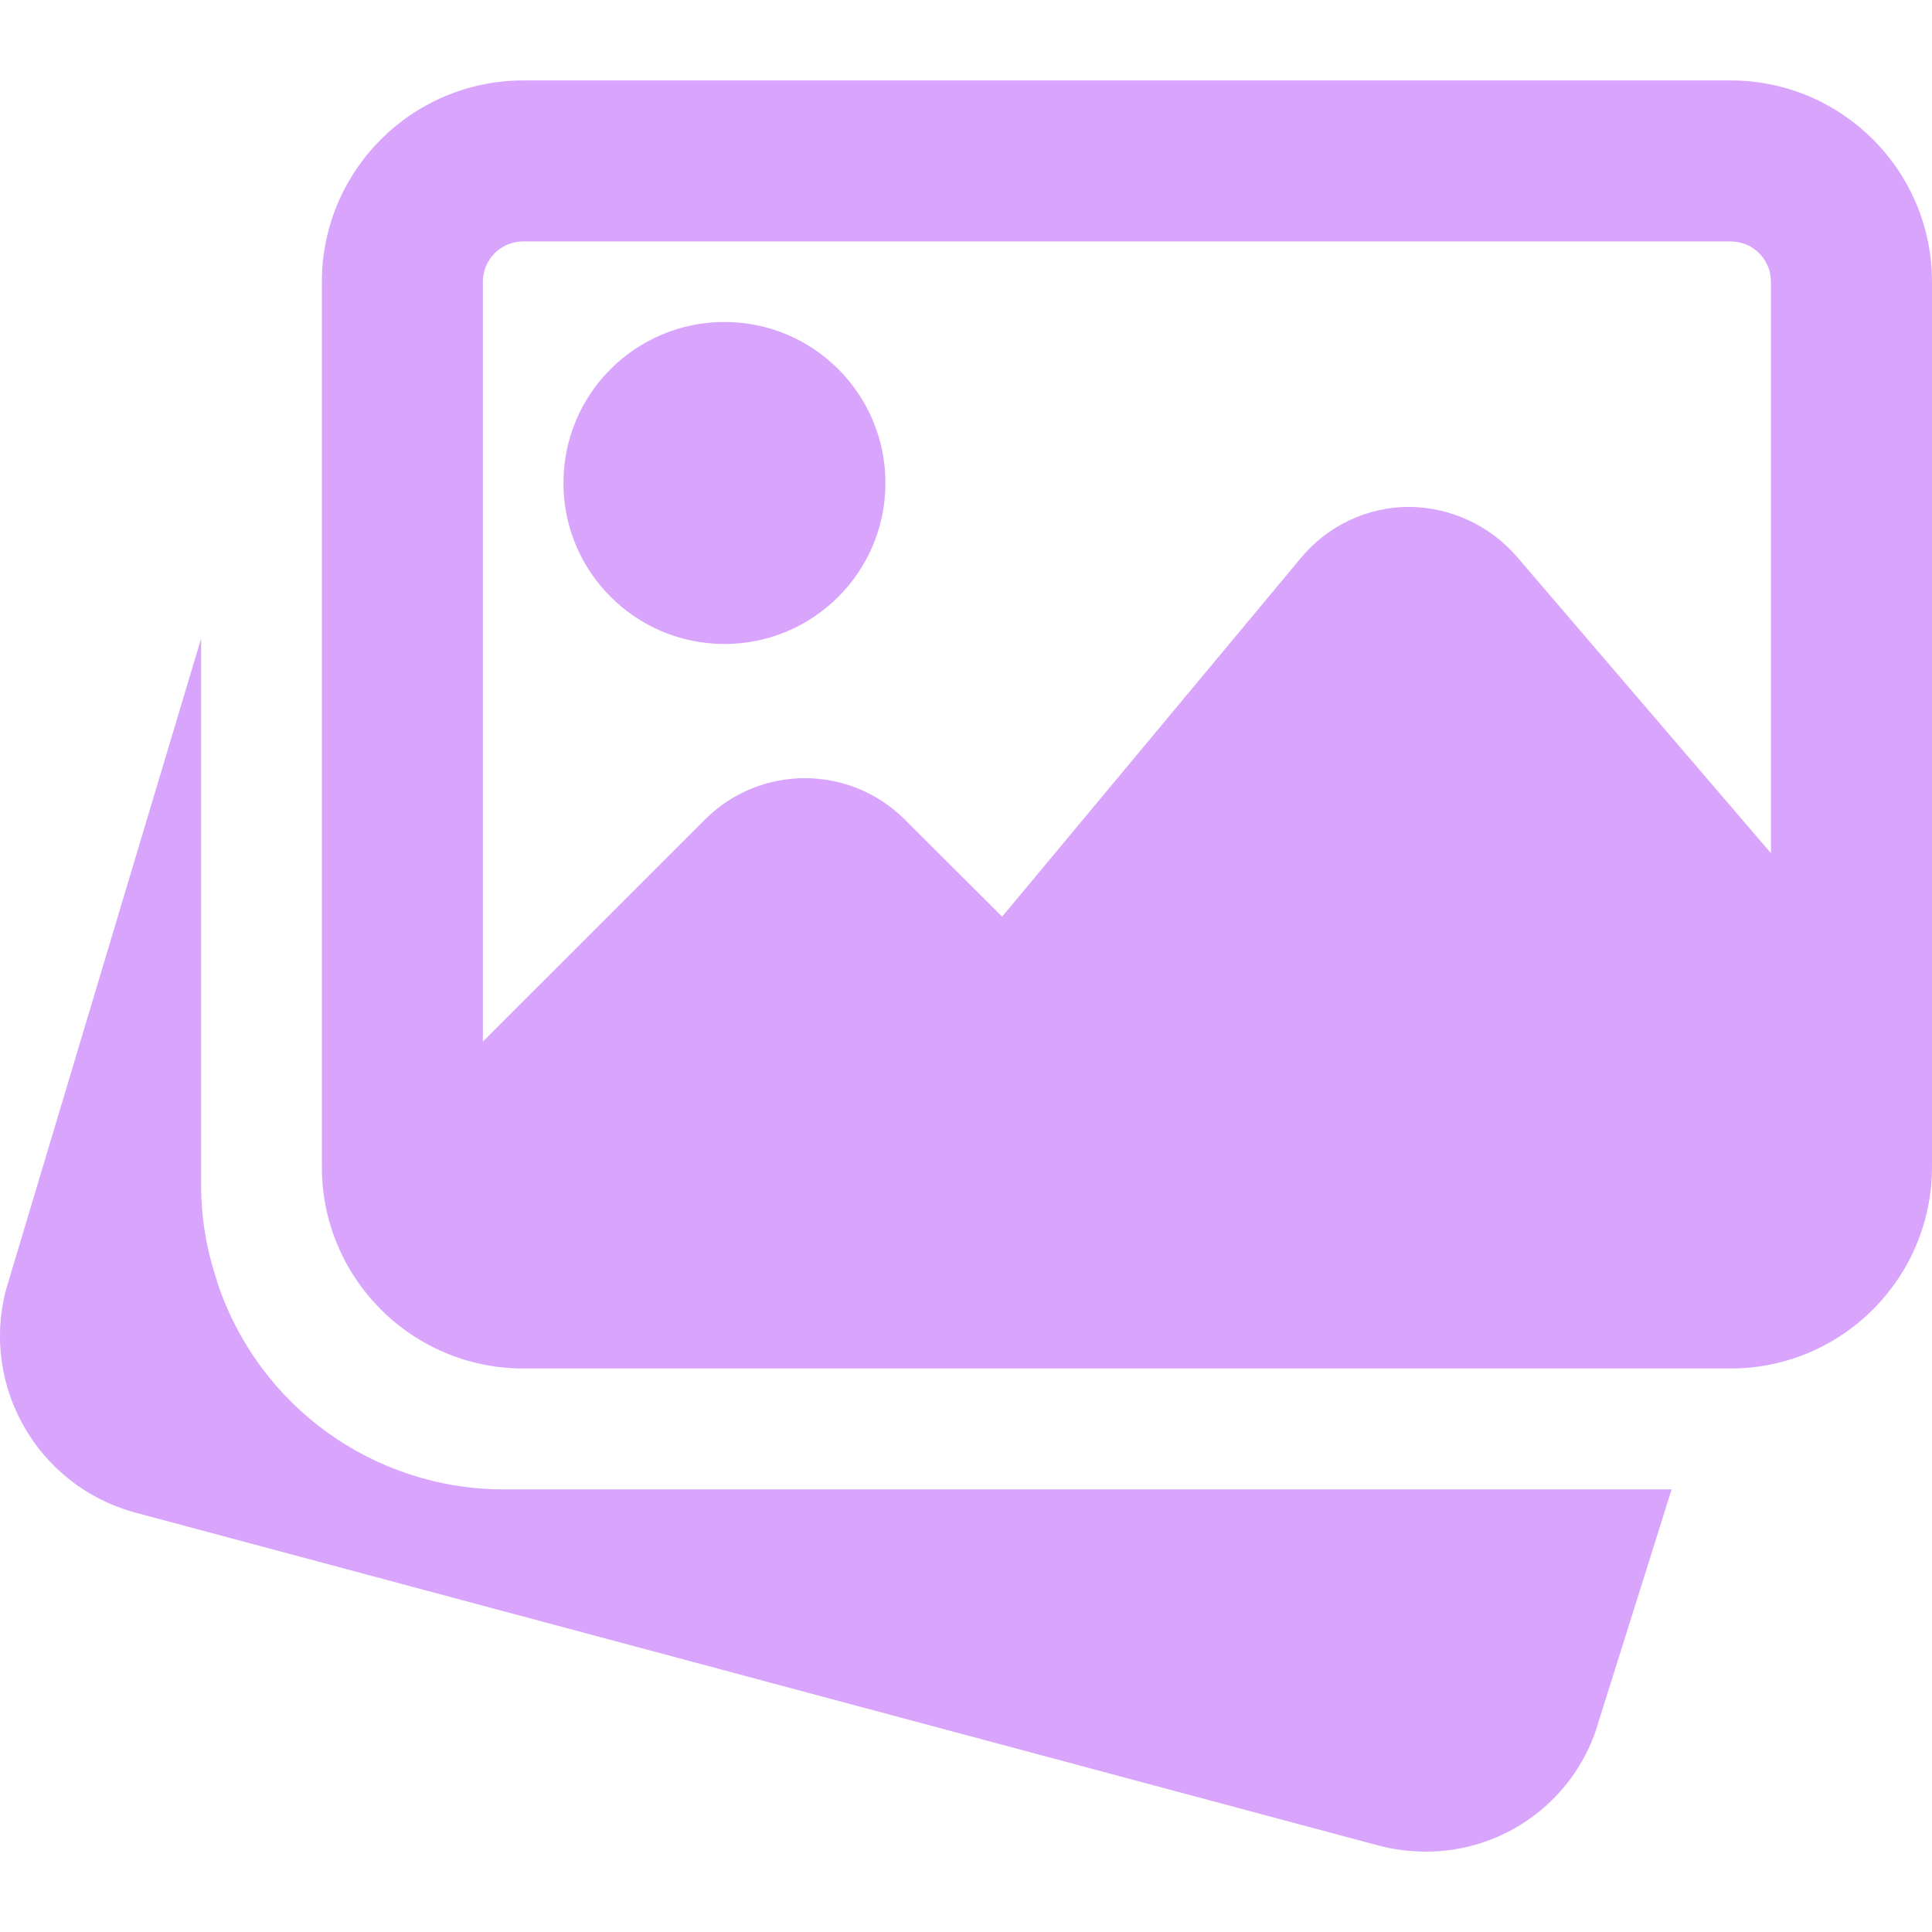 <?xml version="1.0" encoding="utf-8"?>
<!-- Generator: Adobe Illustrator 24.0.1, SVG Export Plug-In . SVG Version: 6.00 Build 0)  -->
<svg  fill='#d9a4fc' version="1.1" id="Layer_1" xmlns="http://www.w3.org/2000/svg" xmlns:xlink="http://www.w3.org/1999/xlink" x="0px" y="0px"
	 viewBox="0 0 300 300" style="enable-background:new 0 0 300 300;" xml:space="preserve">
<g id="image_1_" transform="translate(0 -0.492)">
	<path id="Path_56" d="M78.11,231.76c-20.07-0.04-37.88-12.87-44.28-31.89l-0.44-1.44c-1.4-4.38-2.13-8.95-2.16-13.56V99.64
		L0.9,200.87c-3.86,14.98,4.99,30.3,19.9,34.44l193.3,51.77c2.35,0.61,4.77,0.92,7.2,0.93c12.59,0.07,23.66-8.31,27.01-20.44
		l11.26-35.81L78.11,231.76z"/>
	<path id="Path_57" d="M112.49,100.49c13.81,0,25-11.19,25-25c0-13.81-11.19-25-25-25c-13.81,0-25,11.19-25,25
		C87.49,89.29,98.68,100.48,112.49,100.49z"/>
	<path id="Path_58" d="M268.74,12.98H81.23c-17.25,0.03-31.23,14-31.25,31.25v137.51c0.02,17.25,14,31.23,31.25,31.25h187.51
		c17.25-0.02,31.23-14,31.26-31.25V44.23C299.98,26.98,286,13,268.74,12.98z M81.23,37.98h187.51c3.45,0,6.25,2.8,6.25,6.25v88.75
		l-39.49-46.09c-4.22-4.85-10.33-7.65-16.76-7.69c-6.46,0.03-12.57,2.92-16.7,7.89l-46.43,55.74l-15.13-15.09
		c-8.57-8.55-22.44-8.55-31,0l-34.5,34.49v-118C74.98,40.78,77.78,37.98,81.23,37.98C81.23,37.98,81.23,37.98,81.23,37.98z"/>
</g>
</svg>
